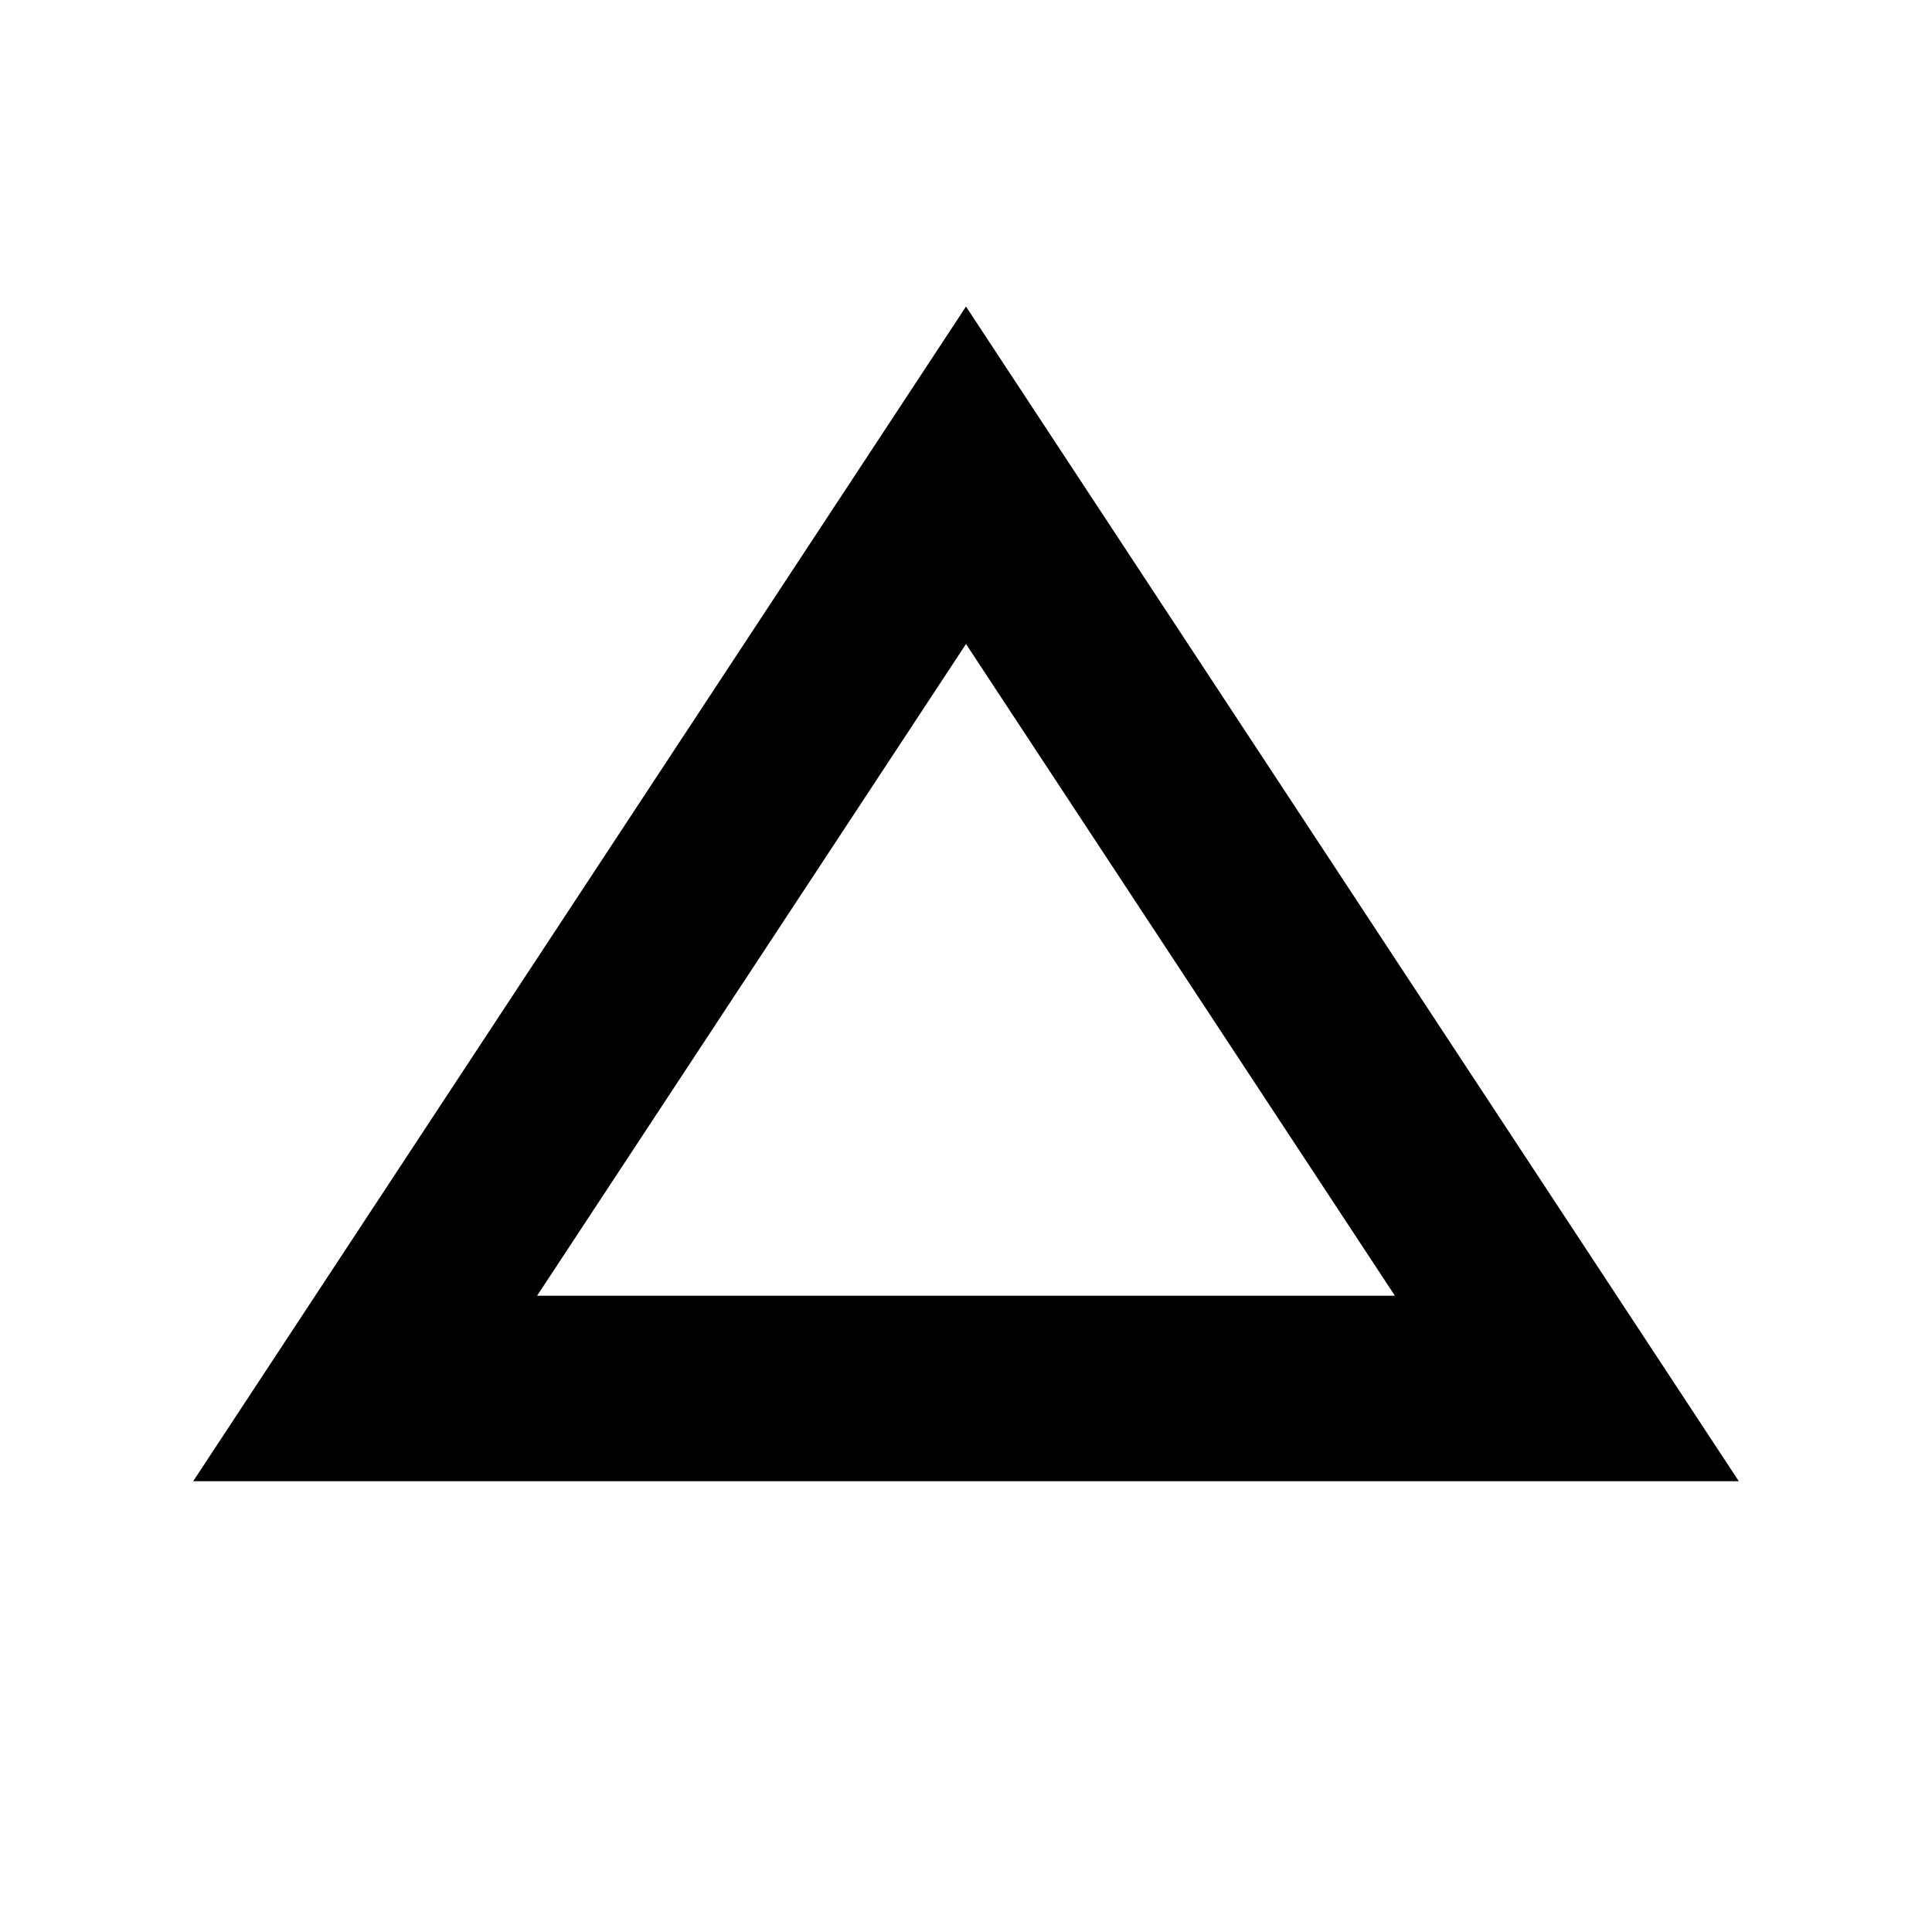 <svg id="Layer_1" data-name="Layer 1" xmlns="http://www.w3.org/2000/svg" xmlns:xlink="http://www.w3.org/1999/xlink" viewBox="0 0 30 30"><defs><clipPath id="clip-path"><circle cx="-540" cy="-366" r="23" fill="none"/></clipPath><clipPath id="clip-path-2"><path d="M-536.29-356.75l-.56-2.36a6.67,6.67,0,0,0,5.15-6.52,6.65,6.65,0,0,0-5.15-6.51l.56-2.37a9.09,9.09,0,0,1,7,8.88,9.09,9.09,0,0,1-7,8.88" fill="none" clip-rule="evenodd"/></clipPath><clipPath id="clip-path-3"><path d="M-537.5-361l-.56-2.37a2.26,2.26,0,0,0,1.75-2.21,2.26,2.26,0,0,0-1.75-2.22l.56-2.37a4.69,4.69,0,0,1,3.62,4.59A4.69,4.69,0,0,1-537.5-361" fill="none" clip-rule="evenodd"/></clipPath><clipPath id="clip-path-4"><polygon points="-546.3 -369.28 -551.17 -369.28 -551.17 -361.98 -546.3 -361.98 -540.22 -357.19 -540.22 -374.07 -546.3 -369.28" fill="none" clip-rule="evenodd"/></clipPath><clipPath id="clip-path-5"><circle cx="-509" cy="-386" r="23" fill="none"/></clipPath><clipPath id="clip-path-6"><path d="M-505.29-376.75l-.56-2.36a6.67,6.67,0,0,0,5.15-6.52,6.65,6.65,0,0,0-5.15-6.51l.56-2.37a9.09,9.09,0,0,1,7,8.88,9.09,9.09,0,0,1-7,8.88" fill="none" clip-rule="evenodd"/></clipPath><clipPath id="clip-path-7"><path d="M-506.5-381l-.56-2.37a2.26,2.26,0,0,0,1.75-2.21,2.26,2.26,0,0,0-1.75-2.22l.56-2.37a4.69,4.69,0,0,1,3.62,4.59A4.69,4.69,0,0,1-506.5-381" fill="none" clip-rule="evenodd"/></clipPath><clipPath id="clip-path-8"><polygon points="-515.3 -389.28 -520.17 -389.28 -520.17 -381.98 -515.3 -381.98 -509.22 -377.19 -509.22 -394.07 -515.3 -389.28" fill="none" clip-rule="evenodd"/></clipPath></defs><title>svg_warning</title><path d="M15,10l6.66,10.12H8.34L15,10m0-5.24L3,23H27L15,4.76Z"/></svg>
